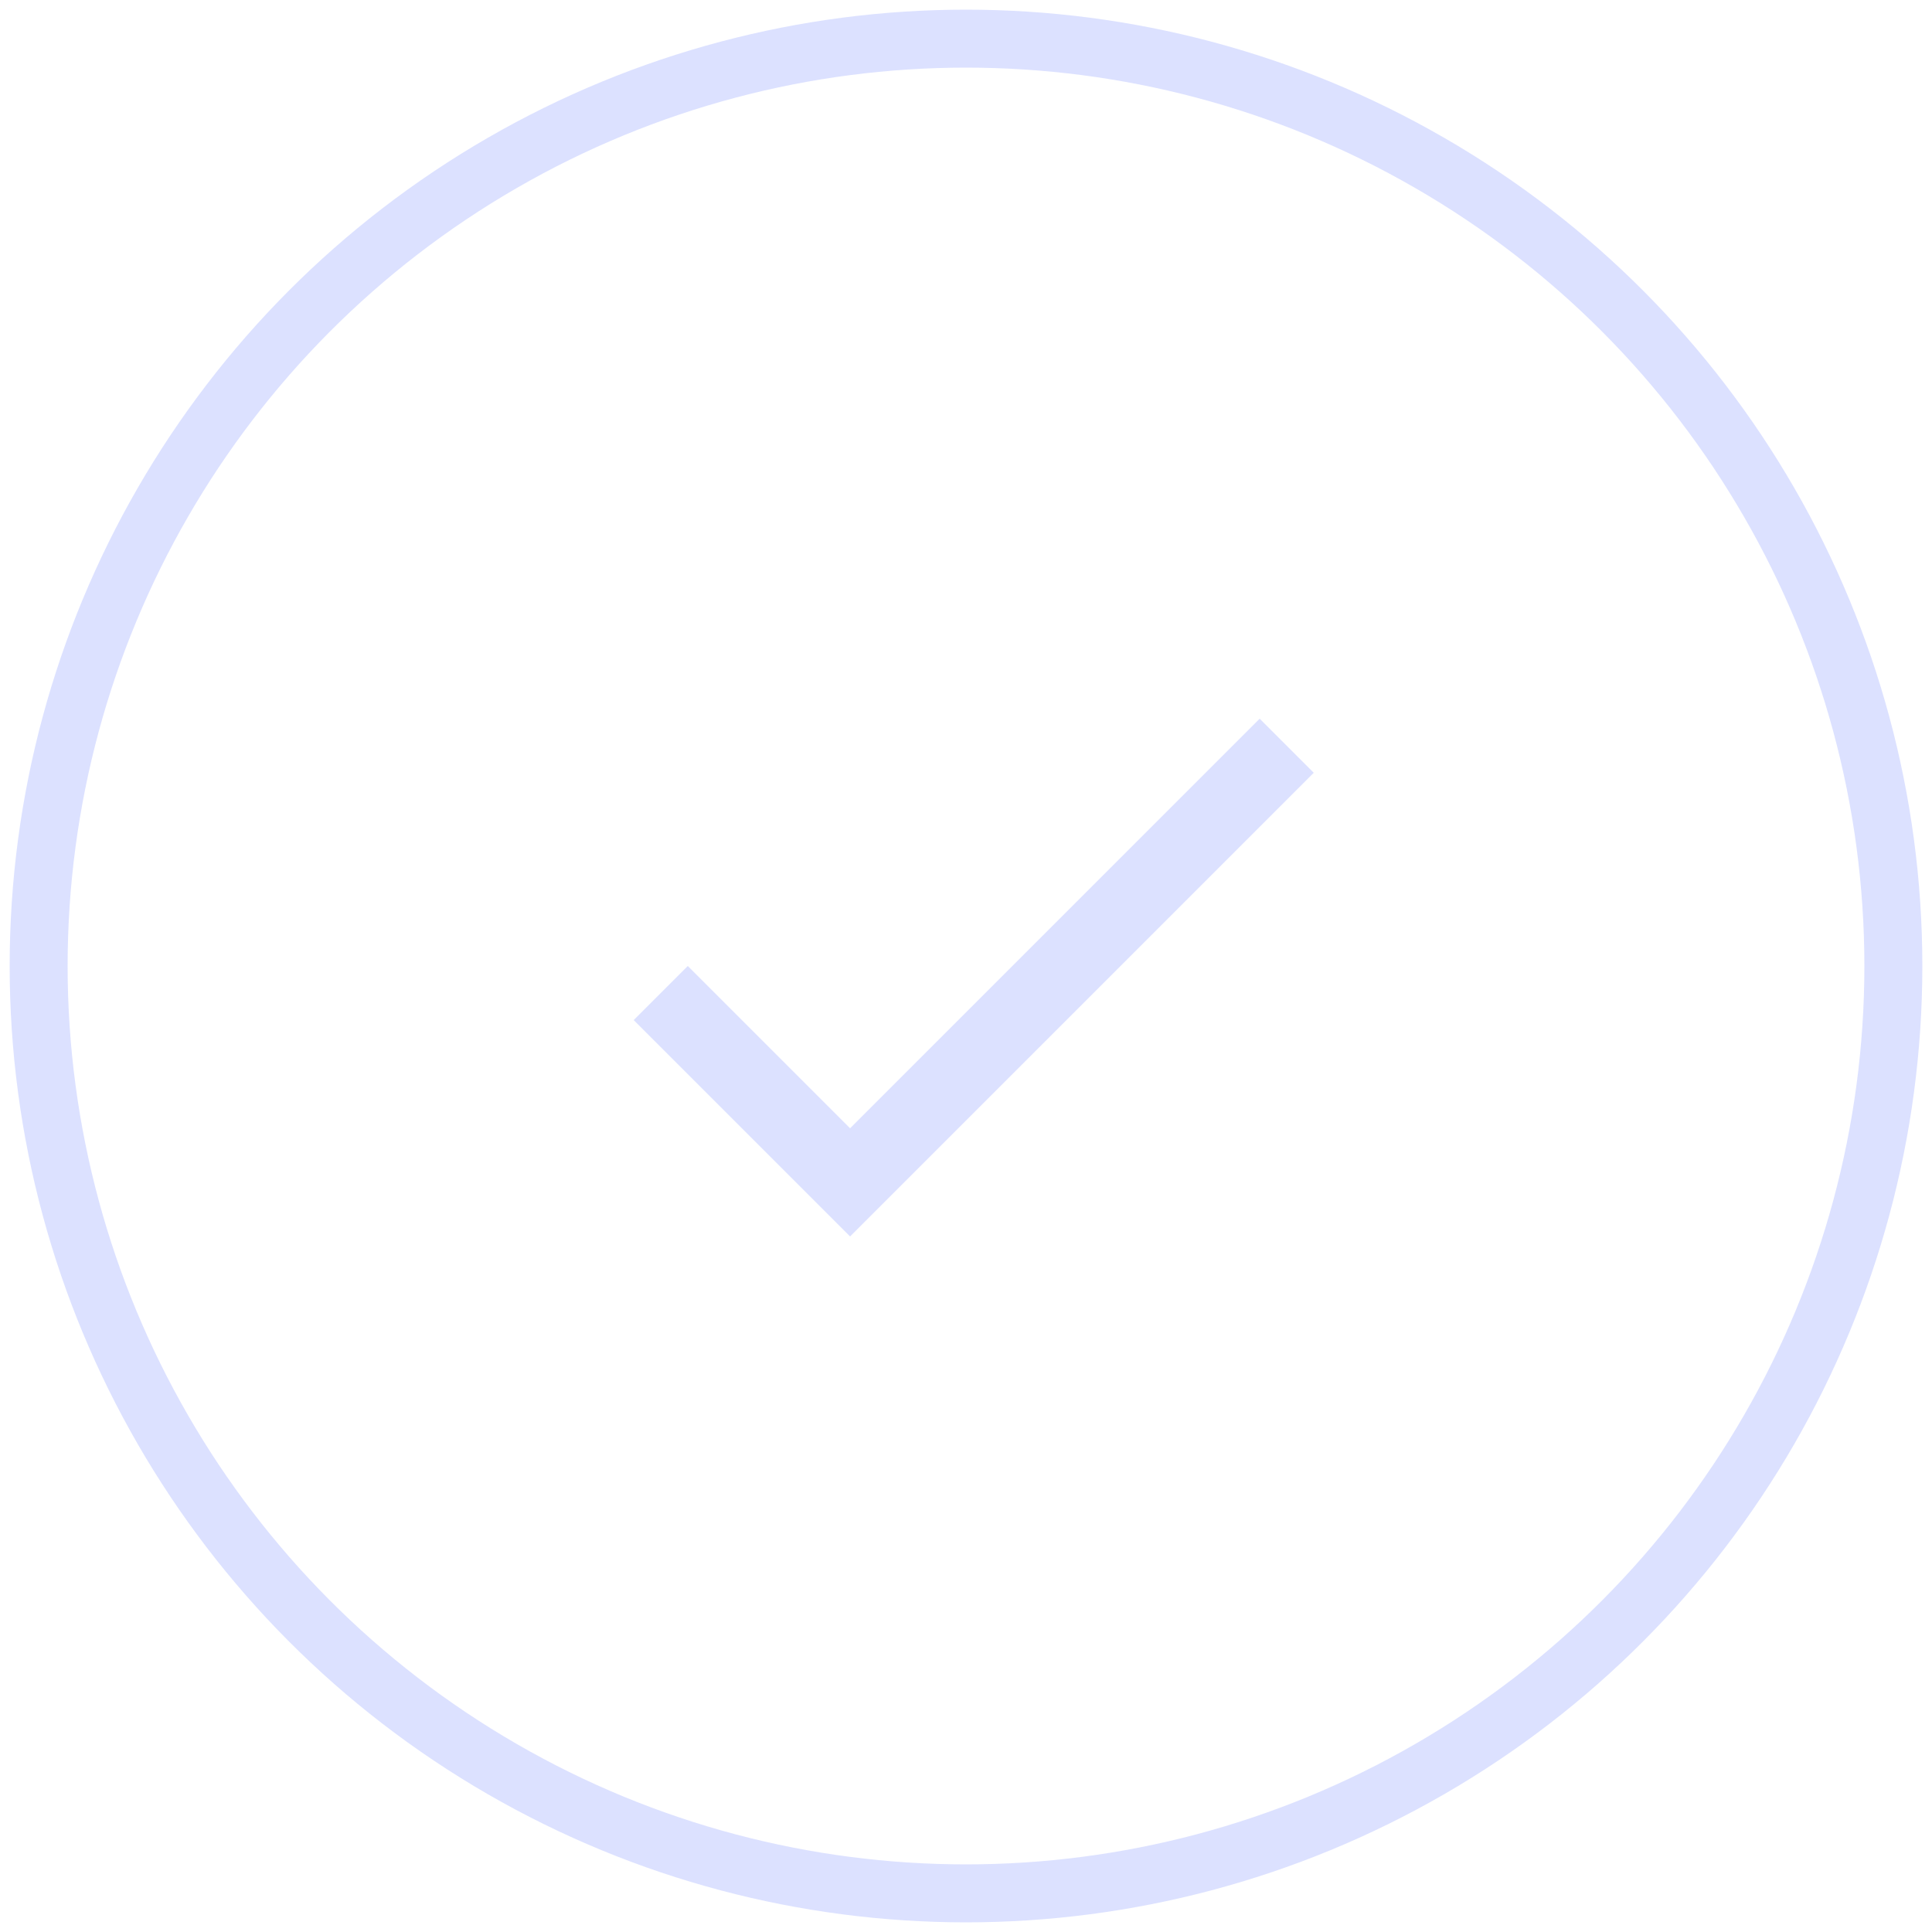 <svg width="50" height="50" viewBox="0 0 50 50" fill="none" xmlns="http://www.w3.org/2000/svg">
<circle cx="25" cy="25" r="24" stroke="#536DFE" stroke-opacity="0.2" stroke-width="1.5"/>
<path d="M22 29.2L17.8 25L16.4 26.4L22 32L34 20L32.6 18.6L22 29.2Z" fill="#536DFE" fill-opacity="0.2"/>
</svg>
